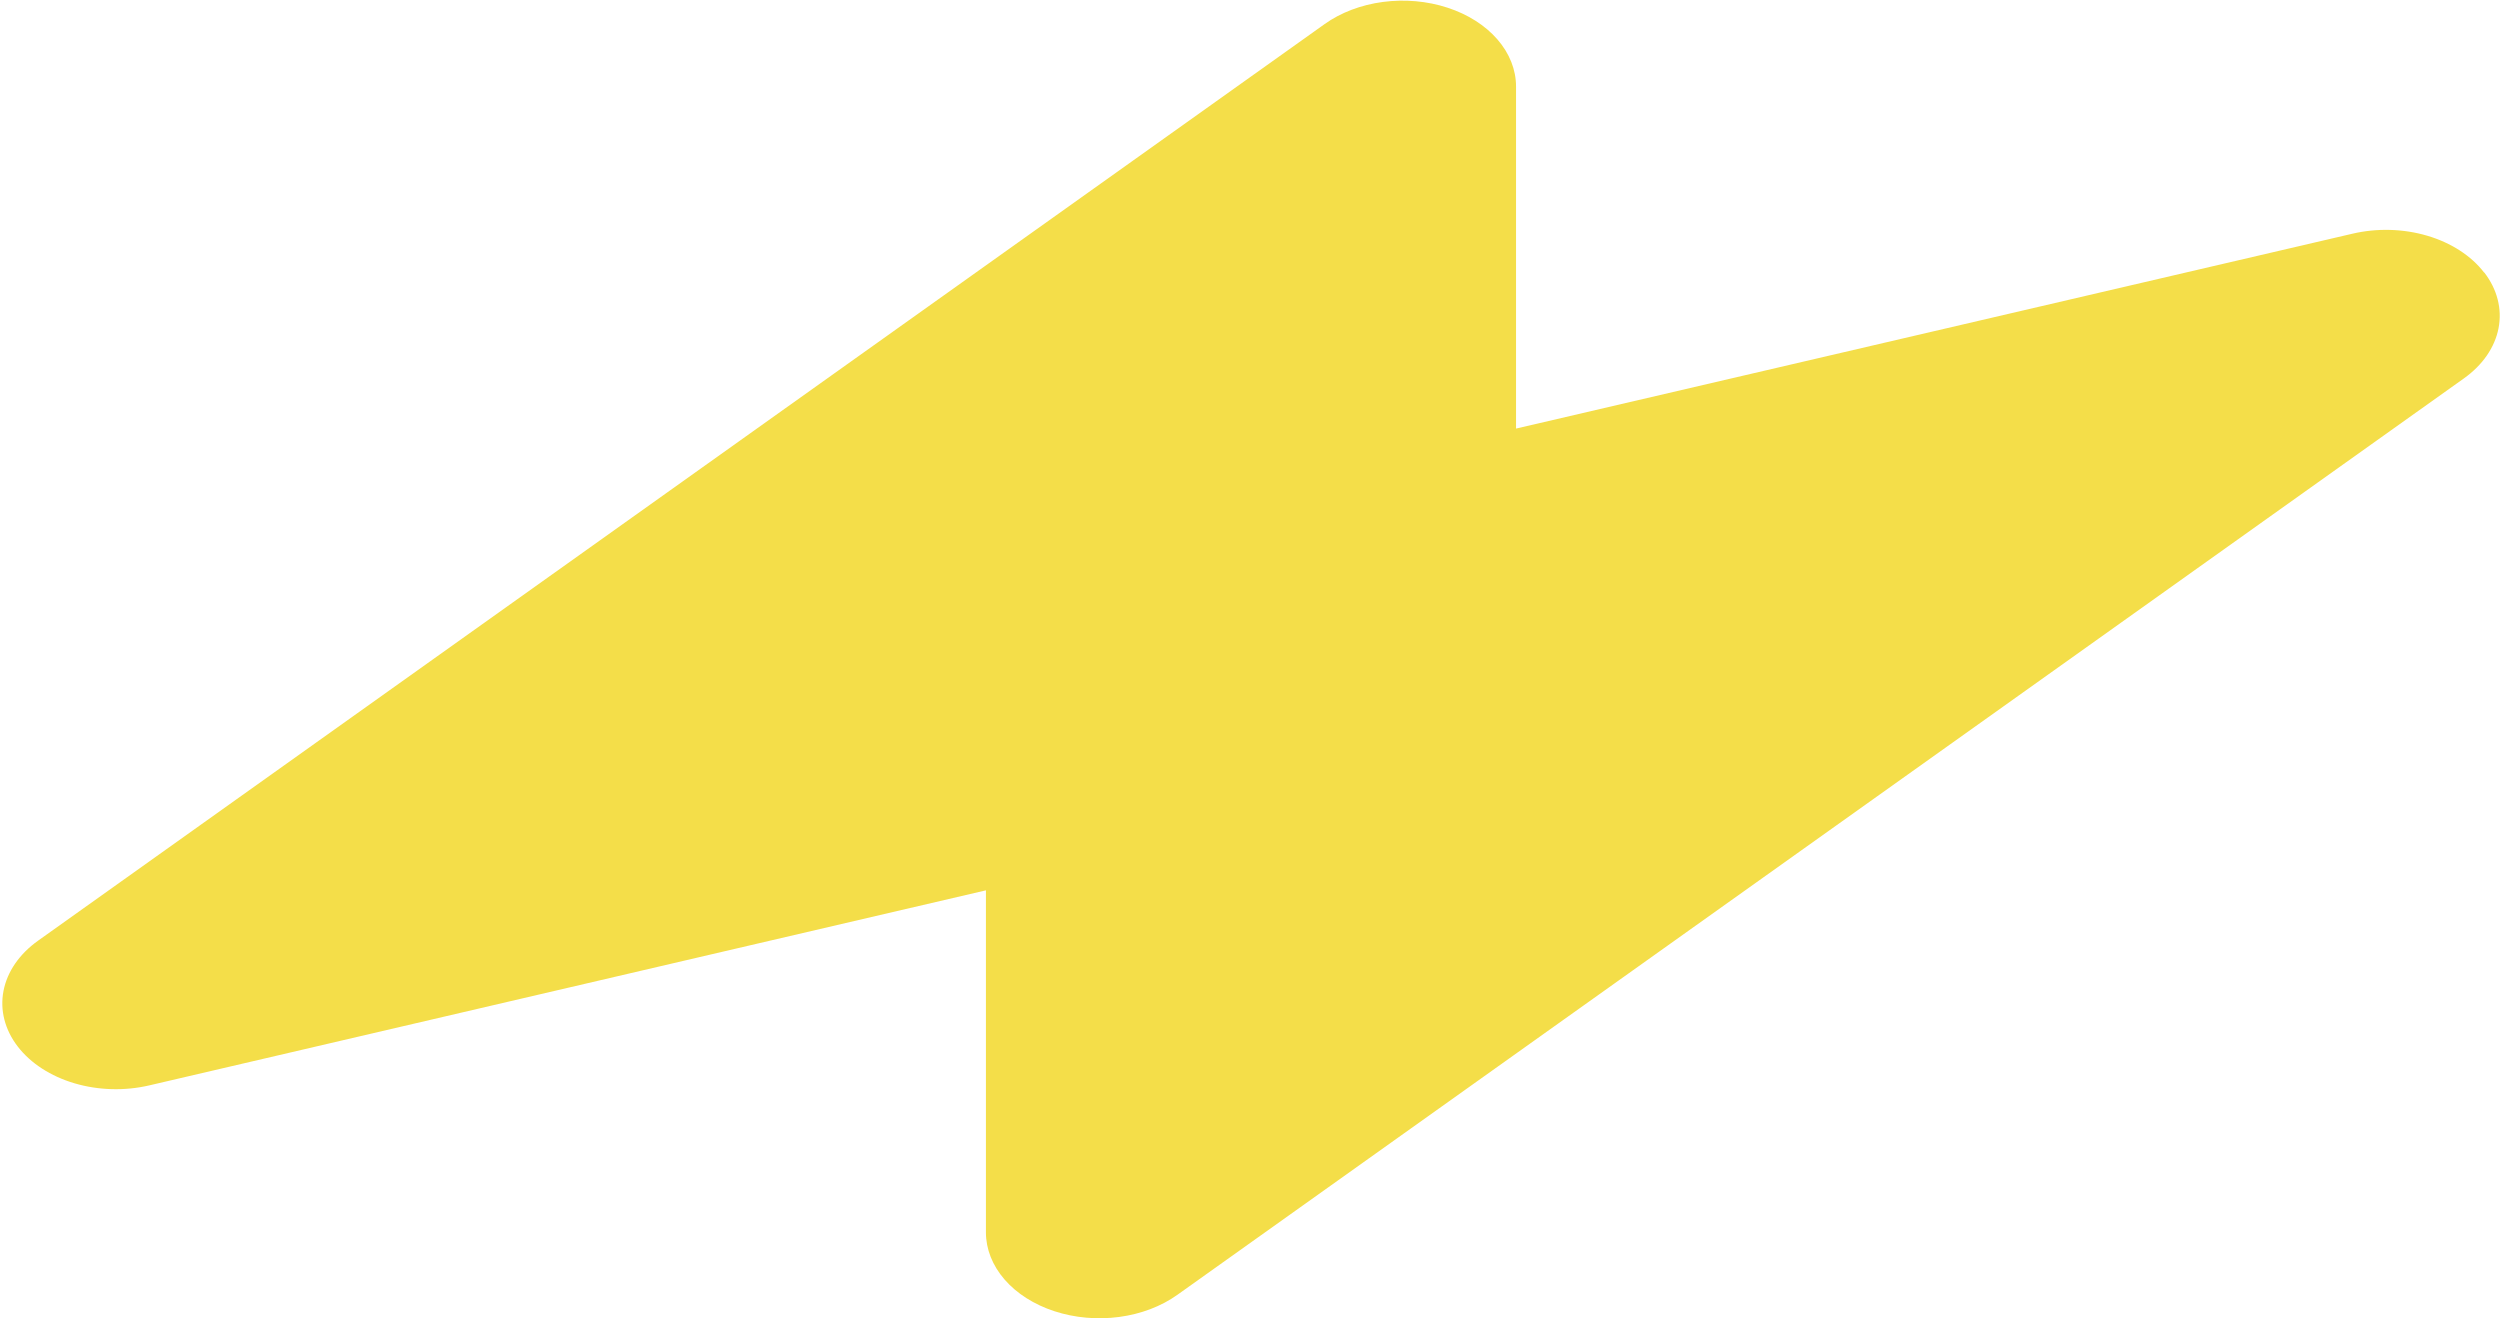 <svg width="840" height="443" viewBox="0 0 840 443" fill="none" xmlns="http://www.w3.org/2000/svg">
<path d="M834.661 91.575C830.321 85.934 823.584 81.573 815.549 79.203C807.514 76.833 798.655 76.594 790.417 78.525L509.391 144.003L509.391 29.1C509.394 23.461 507.216 17.945 503.124 13.233C499.033 8.521 493.209 4.818 486.37 2.583C479.531 0.348 471.976 -0.322 464.64 0.655C457.303 1.632 450.505 4.214 445.085 8.082L12.79 316.069C6.511 320.539 2.417 326.487 1.176 332.943C-0.066 339.399 1.619 345.983 5.954 351.622C10.289 357.261 17.02 361.622 25.049 363.995C33.079 366.367 41.933 366.611 50.169 364.687L331.271 299.152L331.271 414.055C331.268 419.694 333.447 425.21 337.538 429.922C341.629 434.634 347.453 438.336 354.292 440.571C361.132 442.807 368.686 443.477 376.022 442.5C383.359 441.523 390.157 438.941 395.577 435.073L827.872 127.143C834.16 122.675 838.263 116.726 839.51 110.266C840.757 103.806 839.074 97.218 834.737 91.575L834.661 91.575Z" fill="#F4DE49"/>
</svg>
